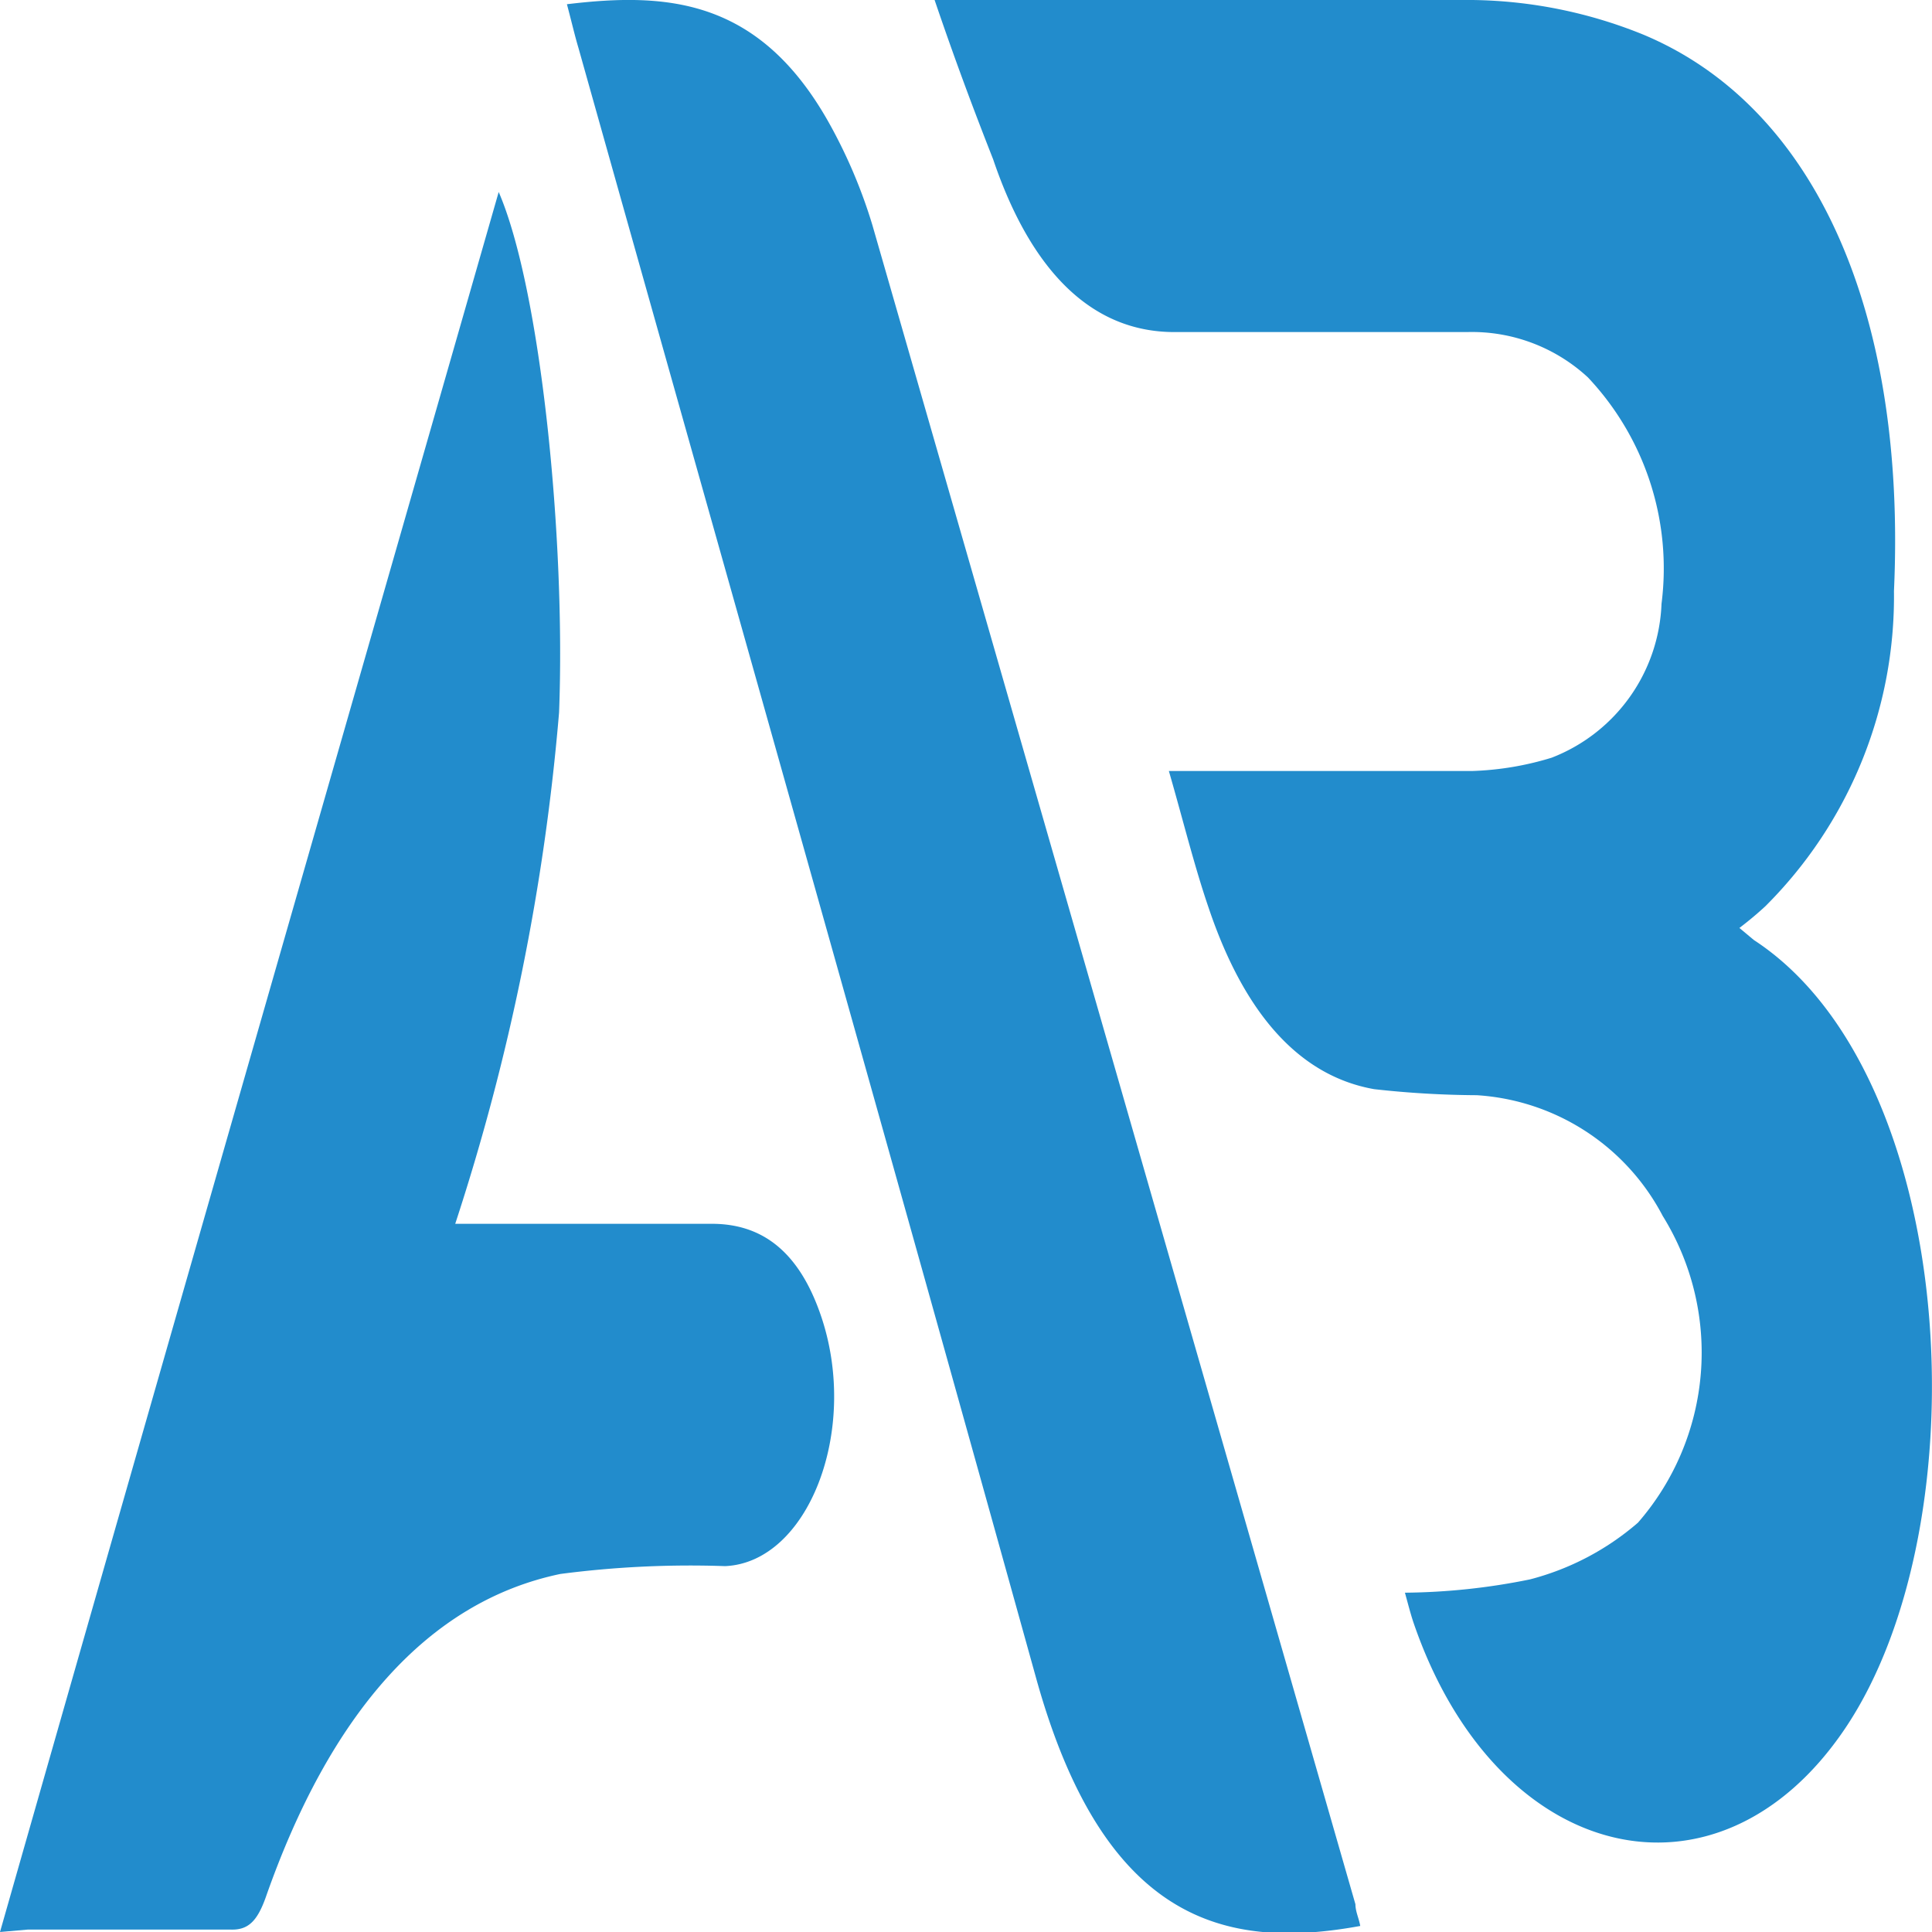 <svg xmlns="http://www.w3.org/2000/svg" viewBox="0 0 32 32"><defs><style>.cls-1{fill:#228ccc;}</style></defs><g id="Layer_2" data-name="Layer 2"><g id="Layer_1-2" data-name="Layer 1"><path class="cls-1" d="M15.48,0h.45c2.82,0,5.64,0,8.46,0a7.76,7.76,0,0,1,2.82.57c2.86,1.19,4.37,4.61,4.16,9.22a7.24,7.24,0,0,1-2.13,5.22c-.13.12-.26.23-.43.36l.24.2c3.4,2.22,3.8,9.66,1.51,13.06-2.11,3.13-5.78,2.25-7.15-1.76-.05-.15-.09-.31-.14-.49a10.76,10.76,0,0,0,2.07-.22,4.43,4.43,0,0,0,1.79-.94,4.29,4.29,0,0,0,.41-5.08,3.74,3.74,0,0,0-3.08-2,16,16,0,0,1-1.7-.1c-1.24-.22-2.15-1.25-2.74-3-.24-.7-.42-1.44-.66-2.27h.51c1.5,0,3,0,4.52,0a5,5,0,0,0,1.31-.22A2.85,2.85,0,0,0,27.52,10,4.61,4.61,0,0,0,26.3,6.25a2.83,2.83,0,0,0-2-.75c-1.62,0-3.23,0-4.85,0-1.36,0-2.37-1-3-2.86C16.12,1.8,15.82,1,15.48,0Z"/><path class="cls-1" d="M0,32C2.76,22.32,5.51,12.77,8.26,3.18c.7,1.62,1.11,5.76,1,8.62a37.12,37.12,0,0,1-1.72,8.47l.48,0h3.77c.79,0,1.44.41,1.82,1.56.62,1.88-.23,4.05-1.6,4.11a16.59,16.59,0,0,0-2.73.13c-2.2.46-3.82,2.33-4.88,5.36-.14.39-.29.54-.58.53-1.12,0-2.24,0-3.36,0Z"/><path class="cls-1" d="M9.39.07c1.66-.2,3.2-.1,4.36,2a8.53,8.53,0,0,1,.7,1.66q4,13.9,8,27.81c0,.12.06.24.08.36-2.24.41-4.25-.07-5.37-4.11-2.5-9-5.05-18-7.58-27C9.52.59,9.47.37,9.39.07Z"/></g></g></svg>